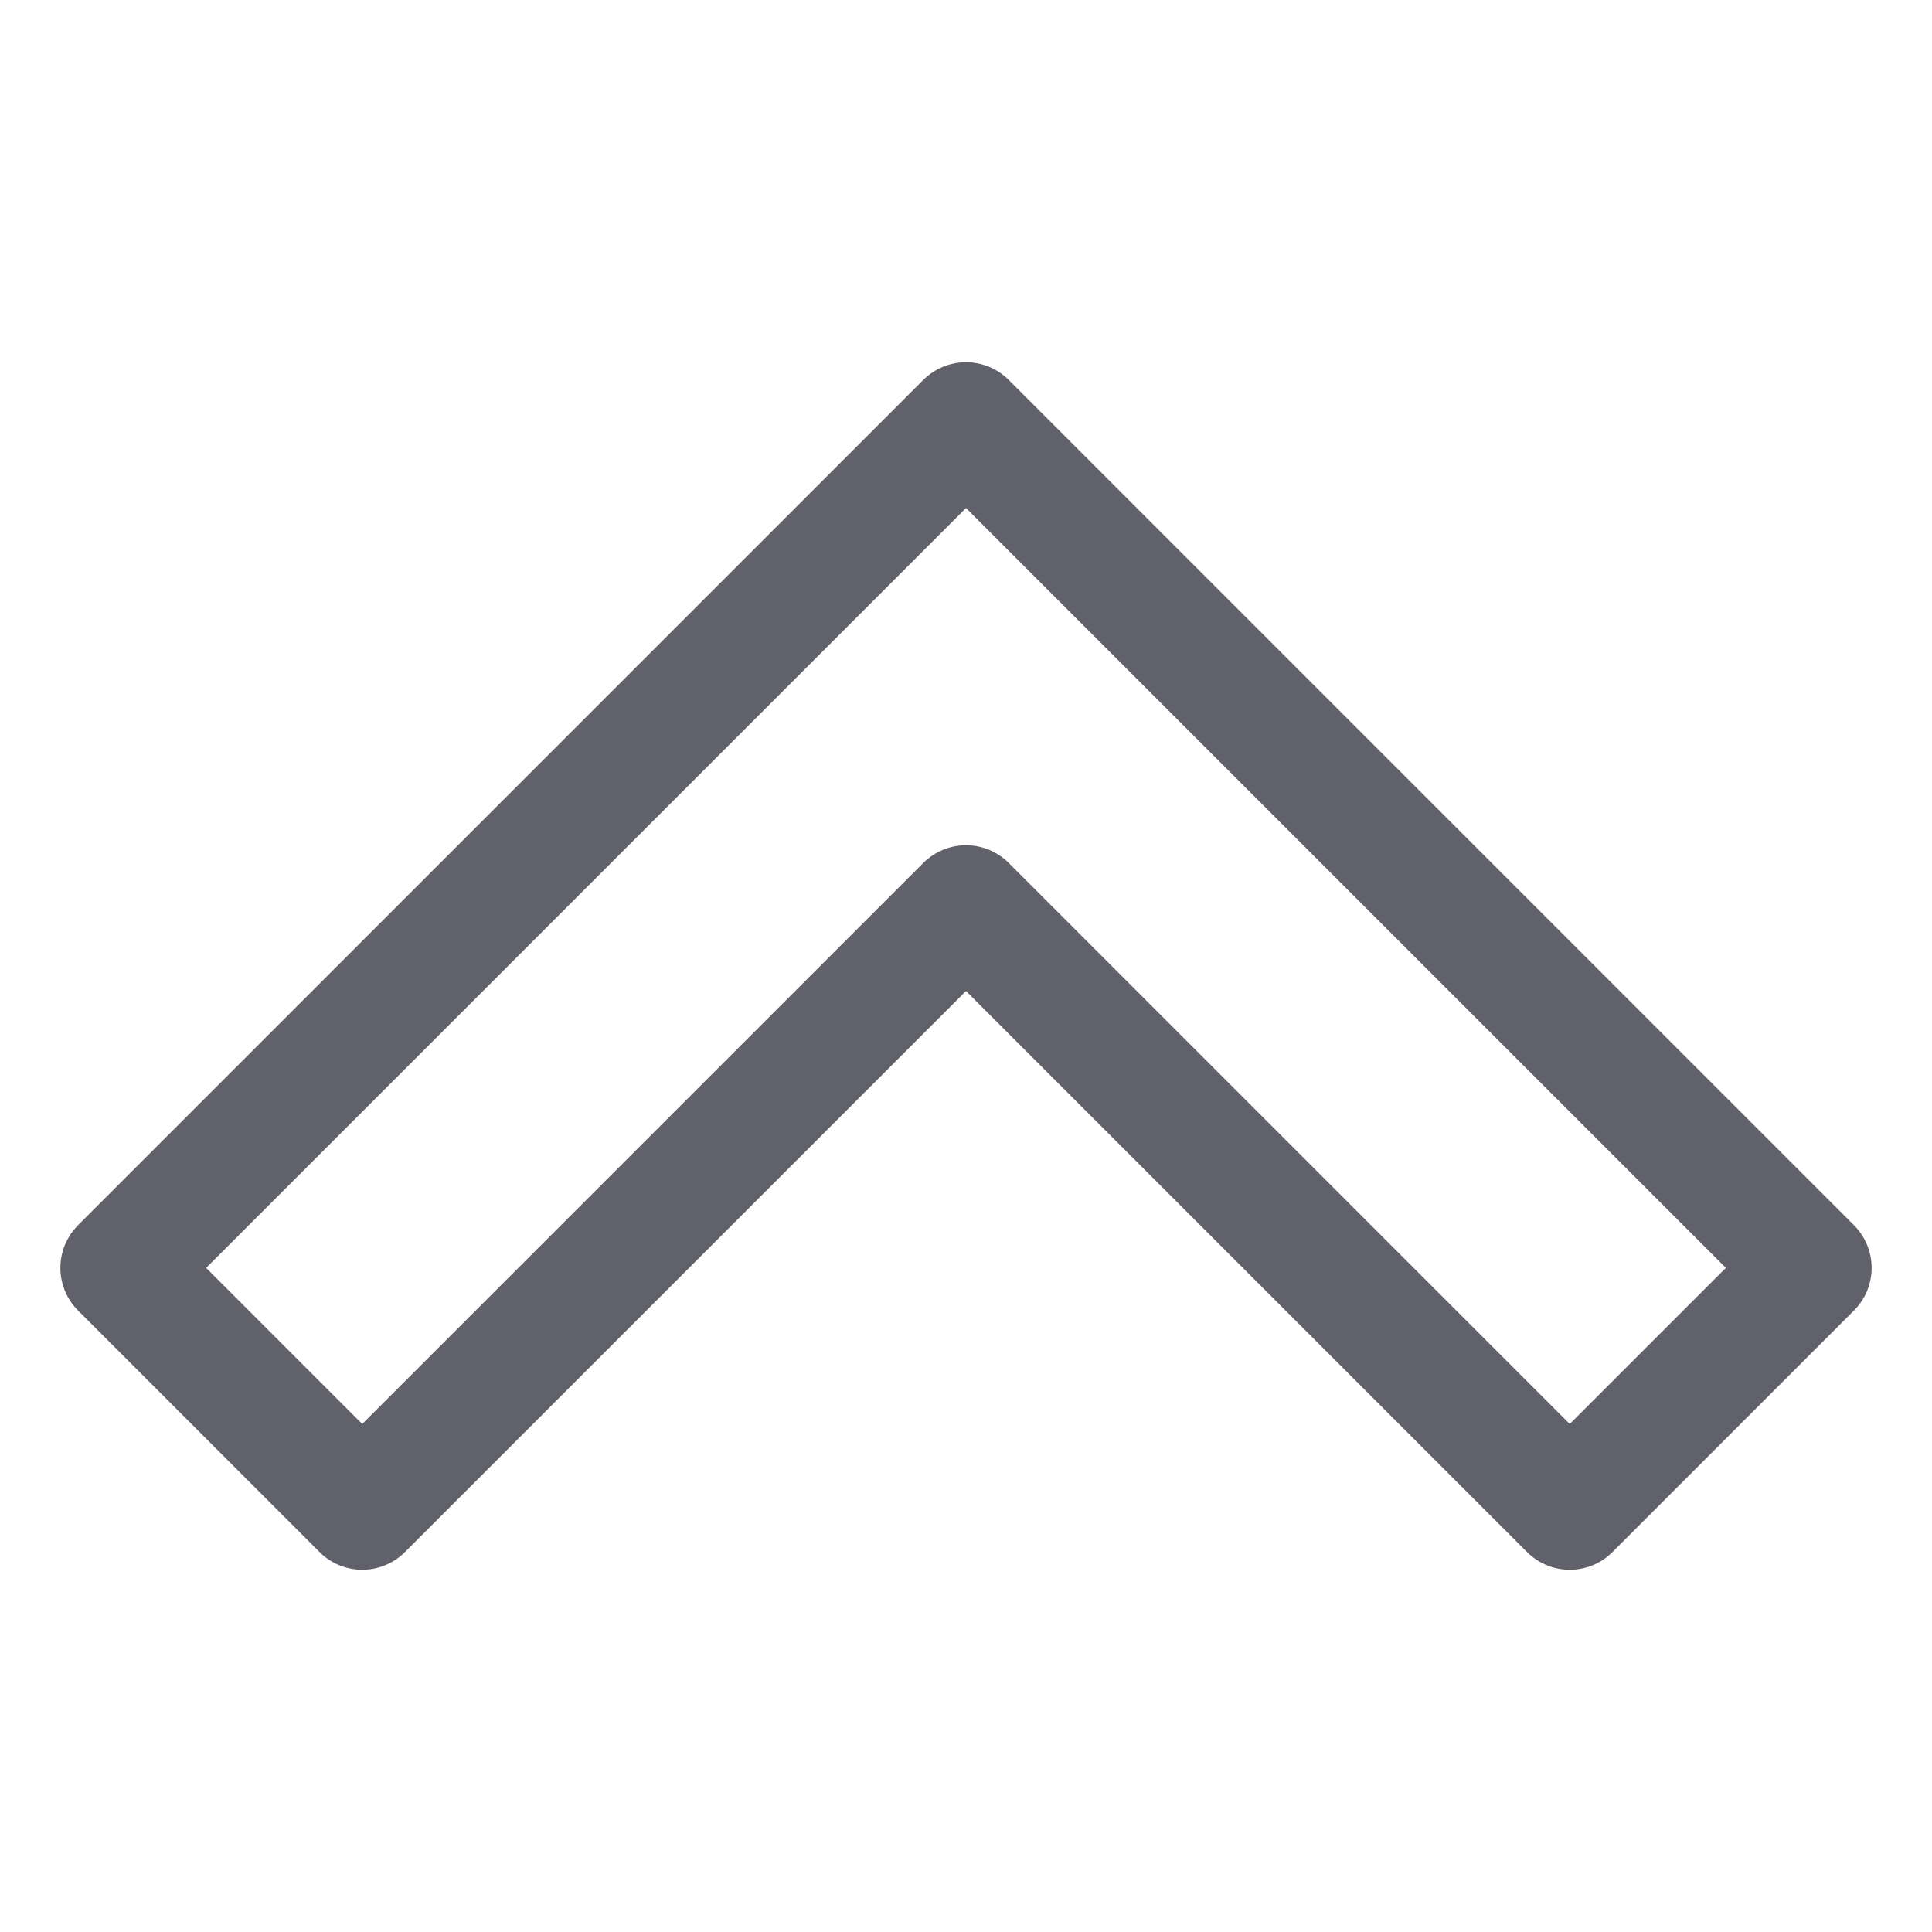 <svg xmlns="http://www.w3.org/2000/svg" height="24" width="24" viewBox="0 0 32 32"><g stroke-linecap="round" fill="#61616b" stroke-linejoin="round" class="nc-icon-wrapper"><polygon fill="none" stroke="#61616b" stroke-width="2" points="2,21 6,25 16,15 26,25 30,21 16,7 " transform="translate(0, 0)"></polygon></g></svg>